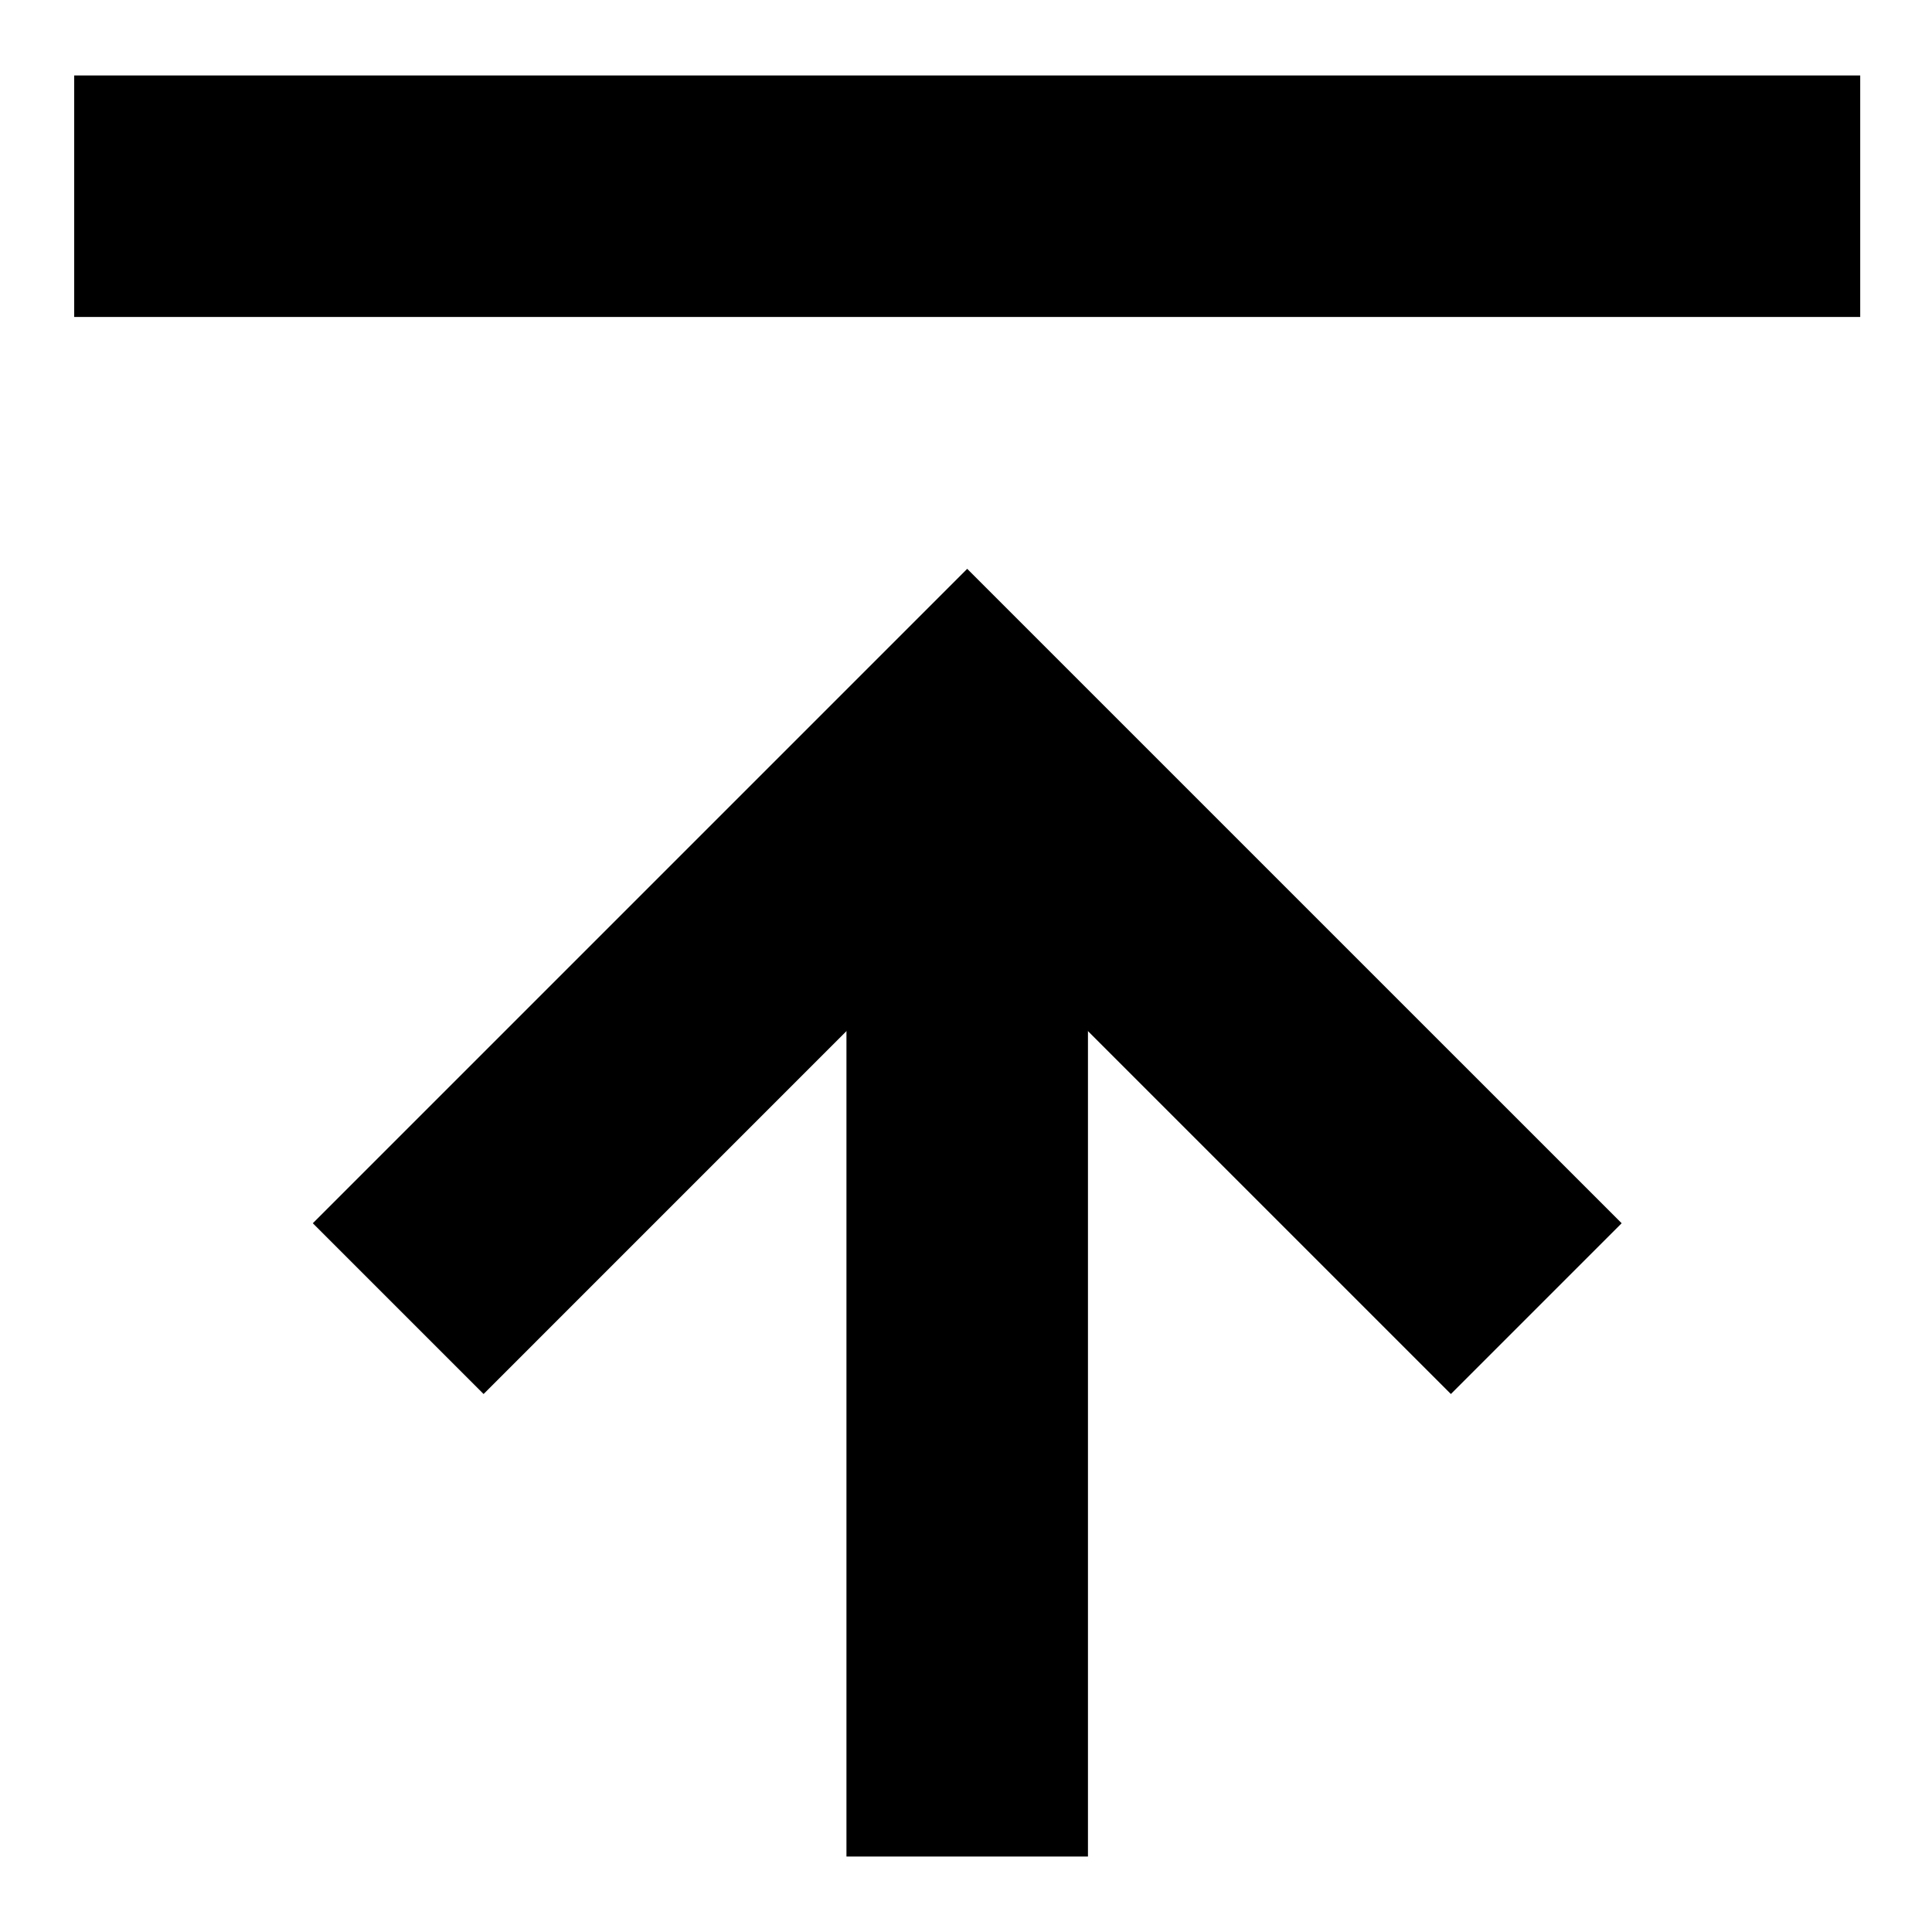 <?xml version="1.0" encoding="utf-8"?>
<!-- Generator: Adobe Illustrator 16.0.4, SVG Export Plug-In . SVG Version: 6.00 Build 0)  -->
<!DOCTYPE svg PUBLIC "-//W3C//DTD SVG 1.1//EN" "http://www.w3.org/Graphics/SVG/1.1/DTD/svg11.dtd">
<svg version="1.1" id="Layer_1" xmlns="http://www.w3.org/2000/svg" xmlns:xlink="http://www.w3.org/1999/xlink" x="0px" y="0px"
	 width="64px" height="64px" viewBox="0 0 64 64" enable-background="new 0 0 64 64" xml:space="preserve">
<title>arrow-book</title>
<desc>Created with Sketch.</desc>
<path id="line3" fill="none" stroke="#000000" stroke-width="8" d="M2.458,6.5h59.164"/>
<g id="evo-icon">
	<g id="arrow-book">
		<path id="line1_1_" fill="none" stroke="#000000" stroke-width="8" d="M32.04,61.5v-37"/>
		<polyline id="line2_1_" fill="none" stroke="#000000" stroke-width="8" points="13.191,43.35 32.04,24.5 50.891,43.35 		"/>
	</g>
</g>
</svg>
